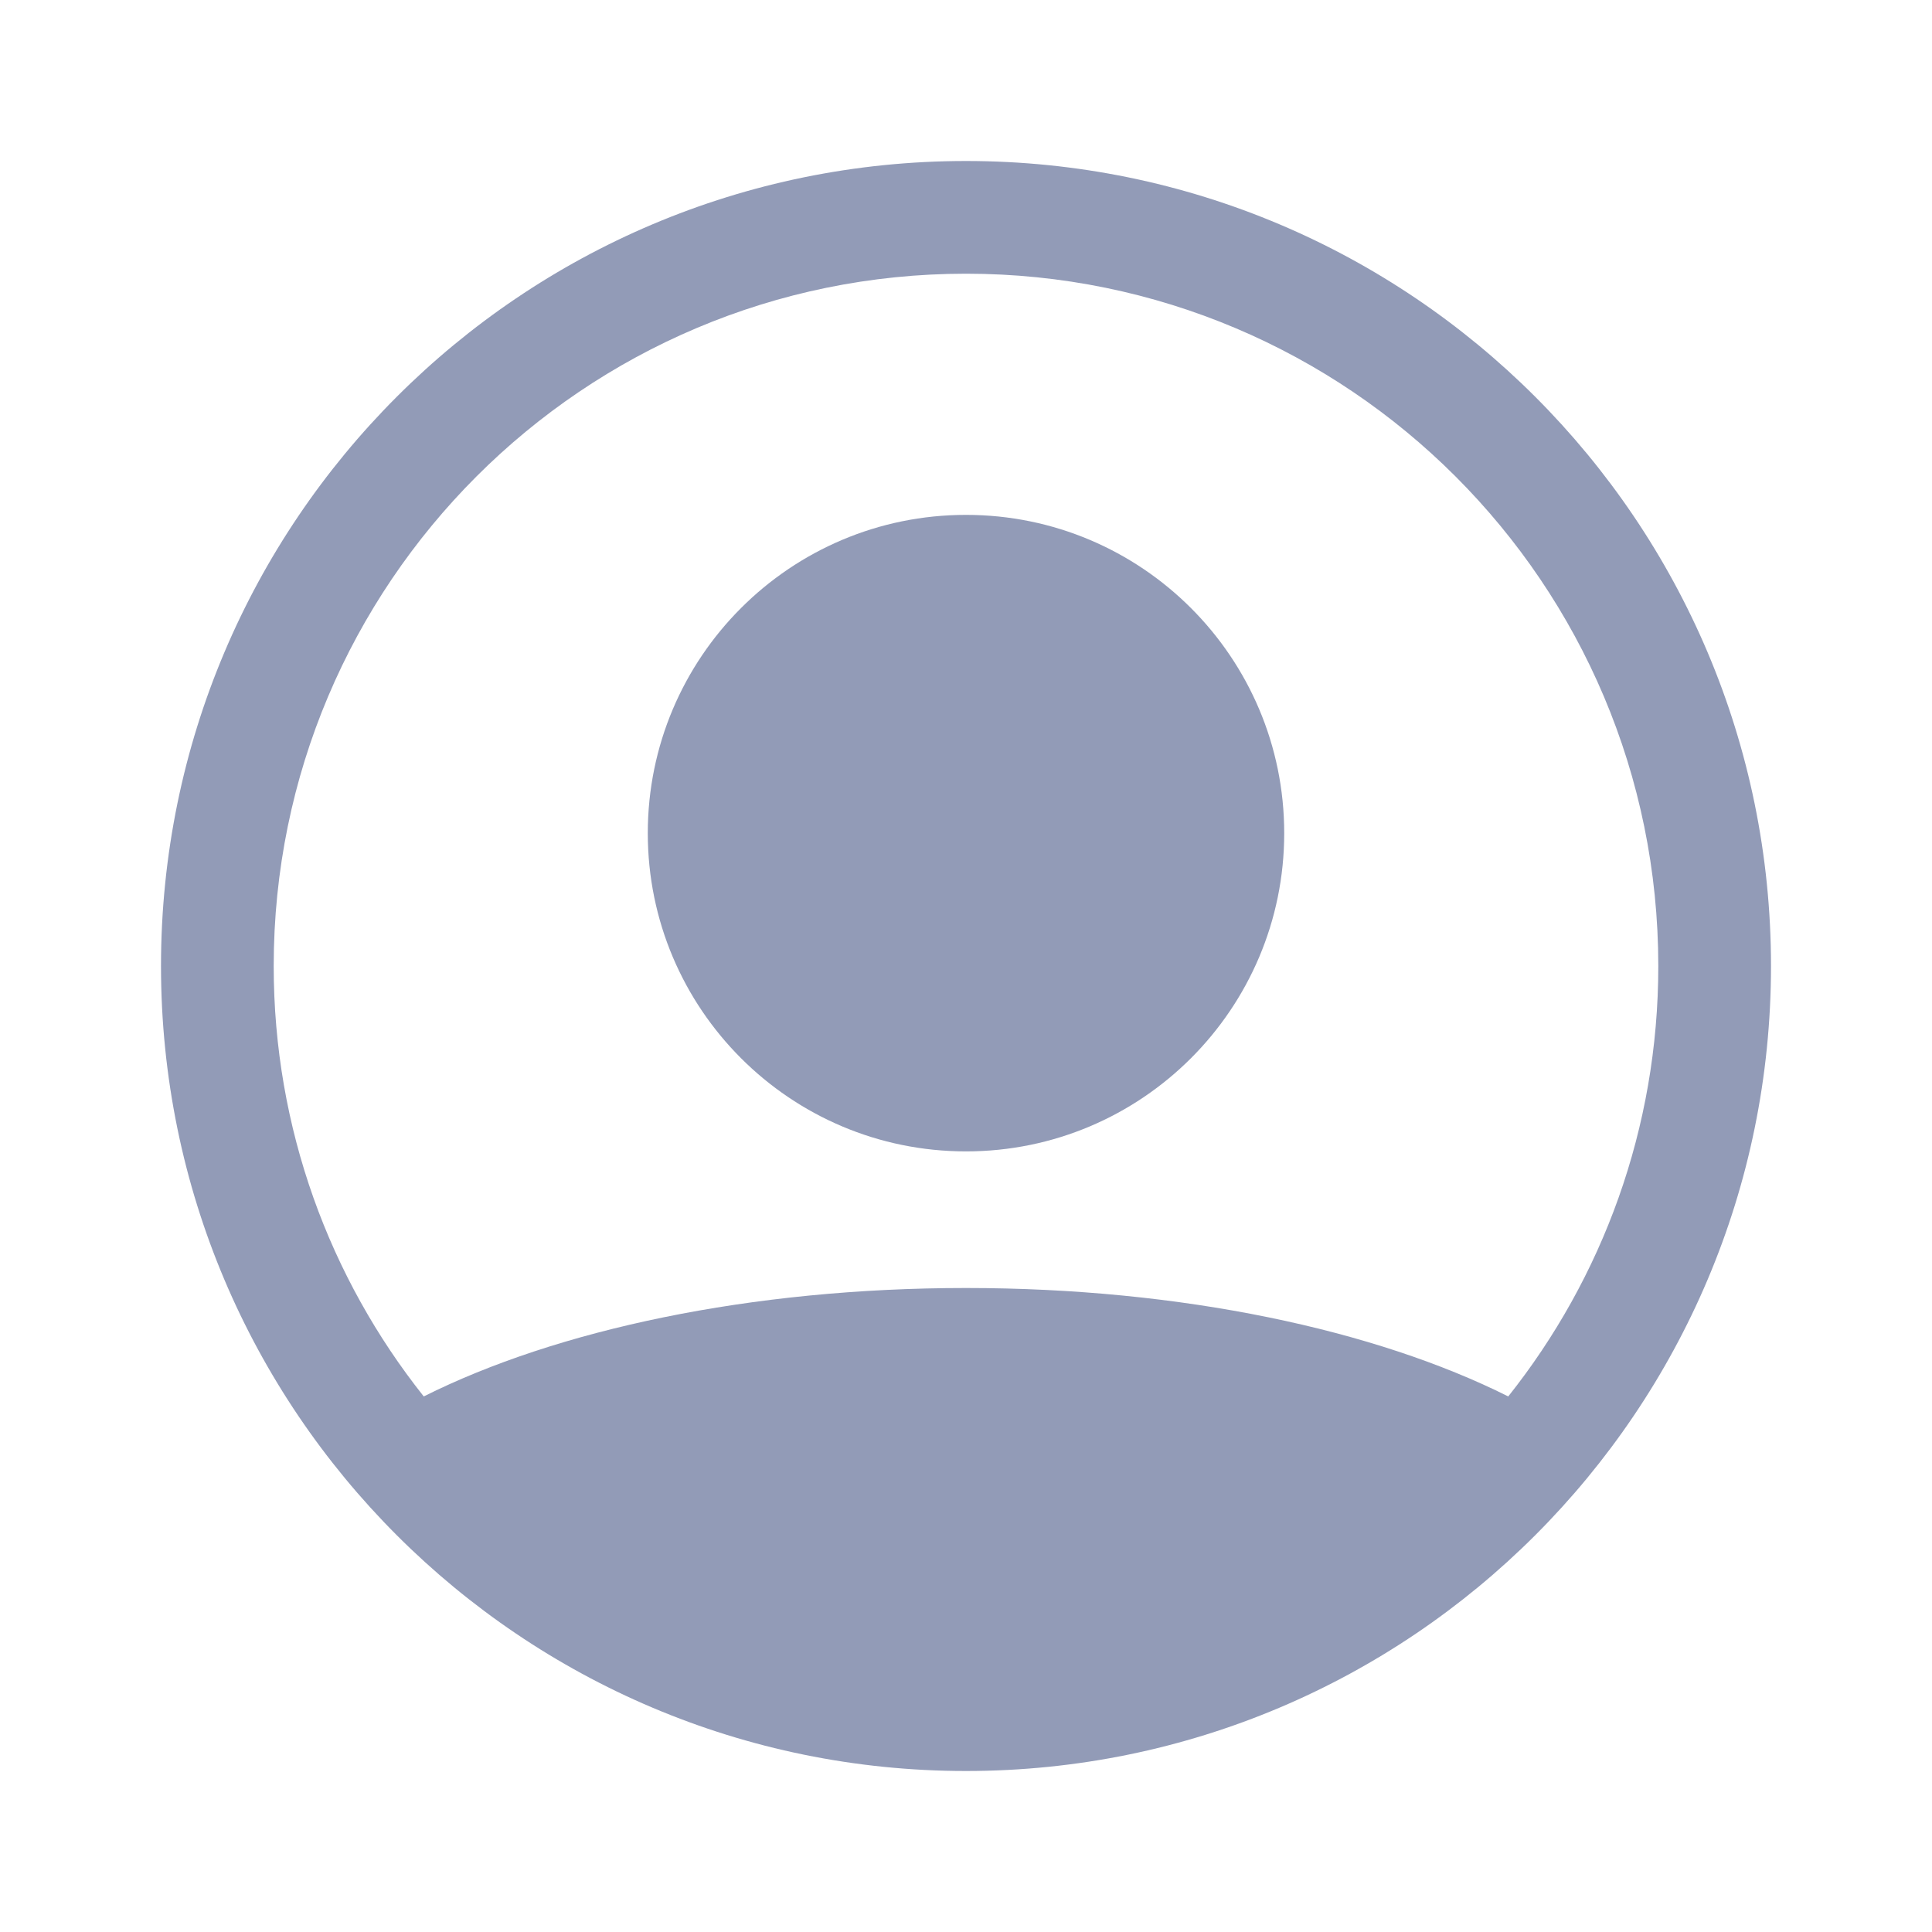 <svg width="24" height="24" viewBox="0 0 24 24" fill="none" xmlns="http://www.w3.org/2000/svg">
<path d="M15.953 10.35C15.953 12.533 14.183 14.303 12 14.303C9.817 14.303 8.047 12.533 8.047 10.35C8.047 8.166 9.817 6.396 12 6.396C14.183 6.396 15.953 8.166 15.953 10.35Z" fill="#929BB7"/>
<path fill-rule="evenodd" clip-rule="evenodd" d="M22 12C22 17.523 17.523 22 12 22C6.477 22 2 17.523 2 12C2 6.477 6.477 2 12 2C17.523 2 22 6.477 22 12ZM3.4 12C3.4 14.021 4.097 15.879 5.264 17.347C6.913 16.521 9.32 16 12 16C14.681 16 17.087 16.521 18.736 17.347C19.903 15.879 20.6 14.021 20.6 12C20.6 7.25 16.75 3.4 12 3.4C7.25 3.4 3.4 7.25 3.4 12Z" fill="#929BB7"/>
</svg>
